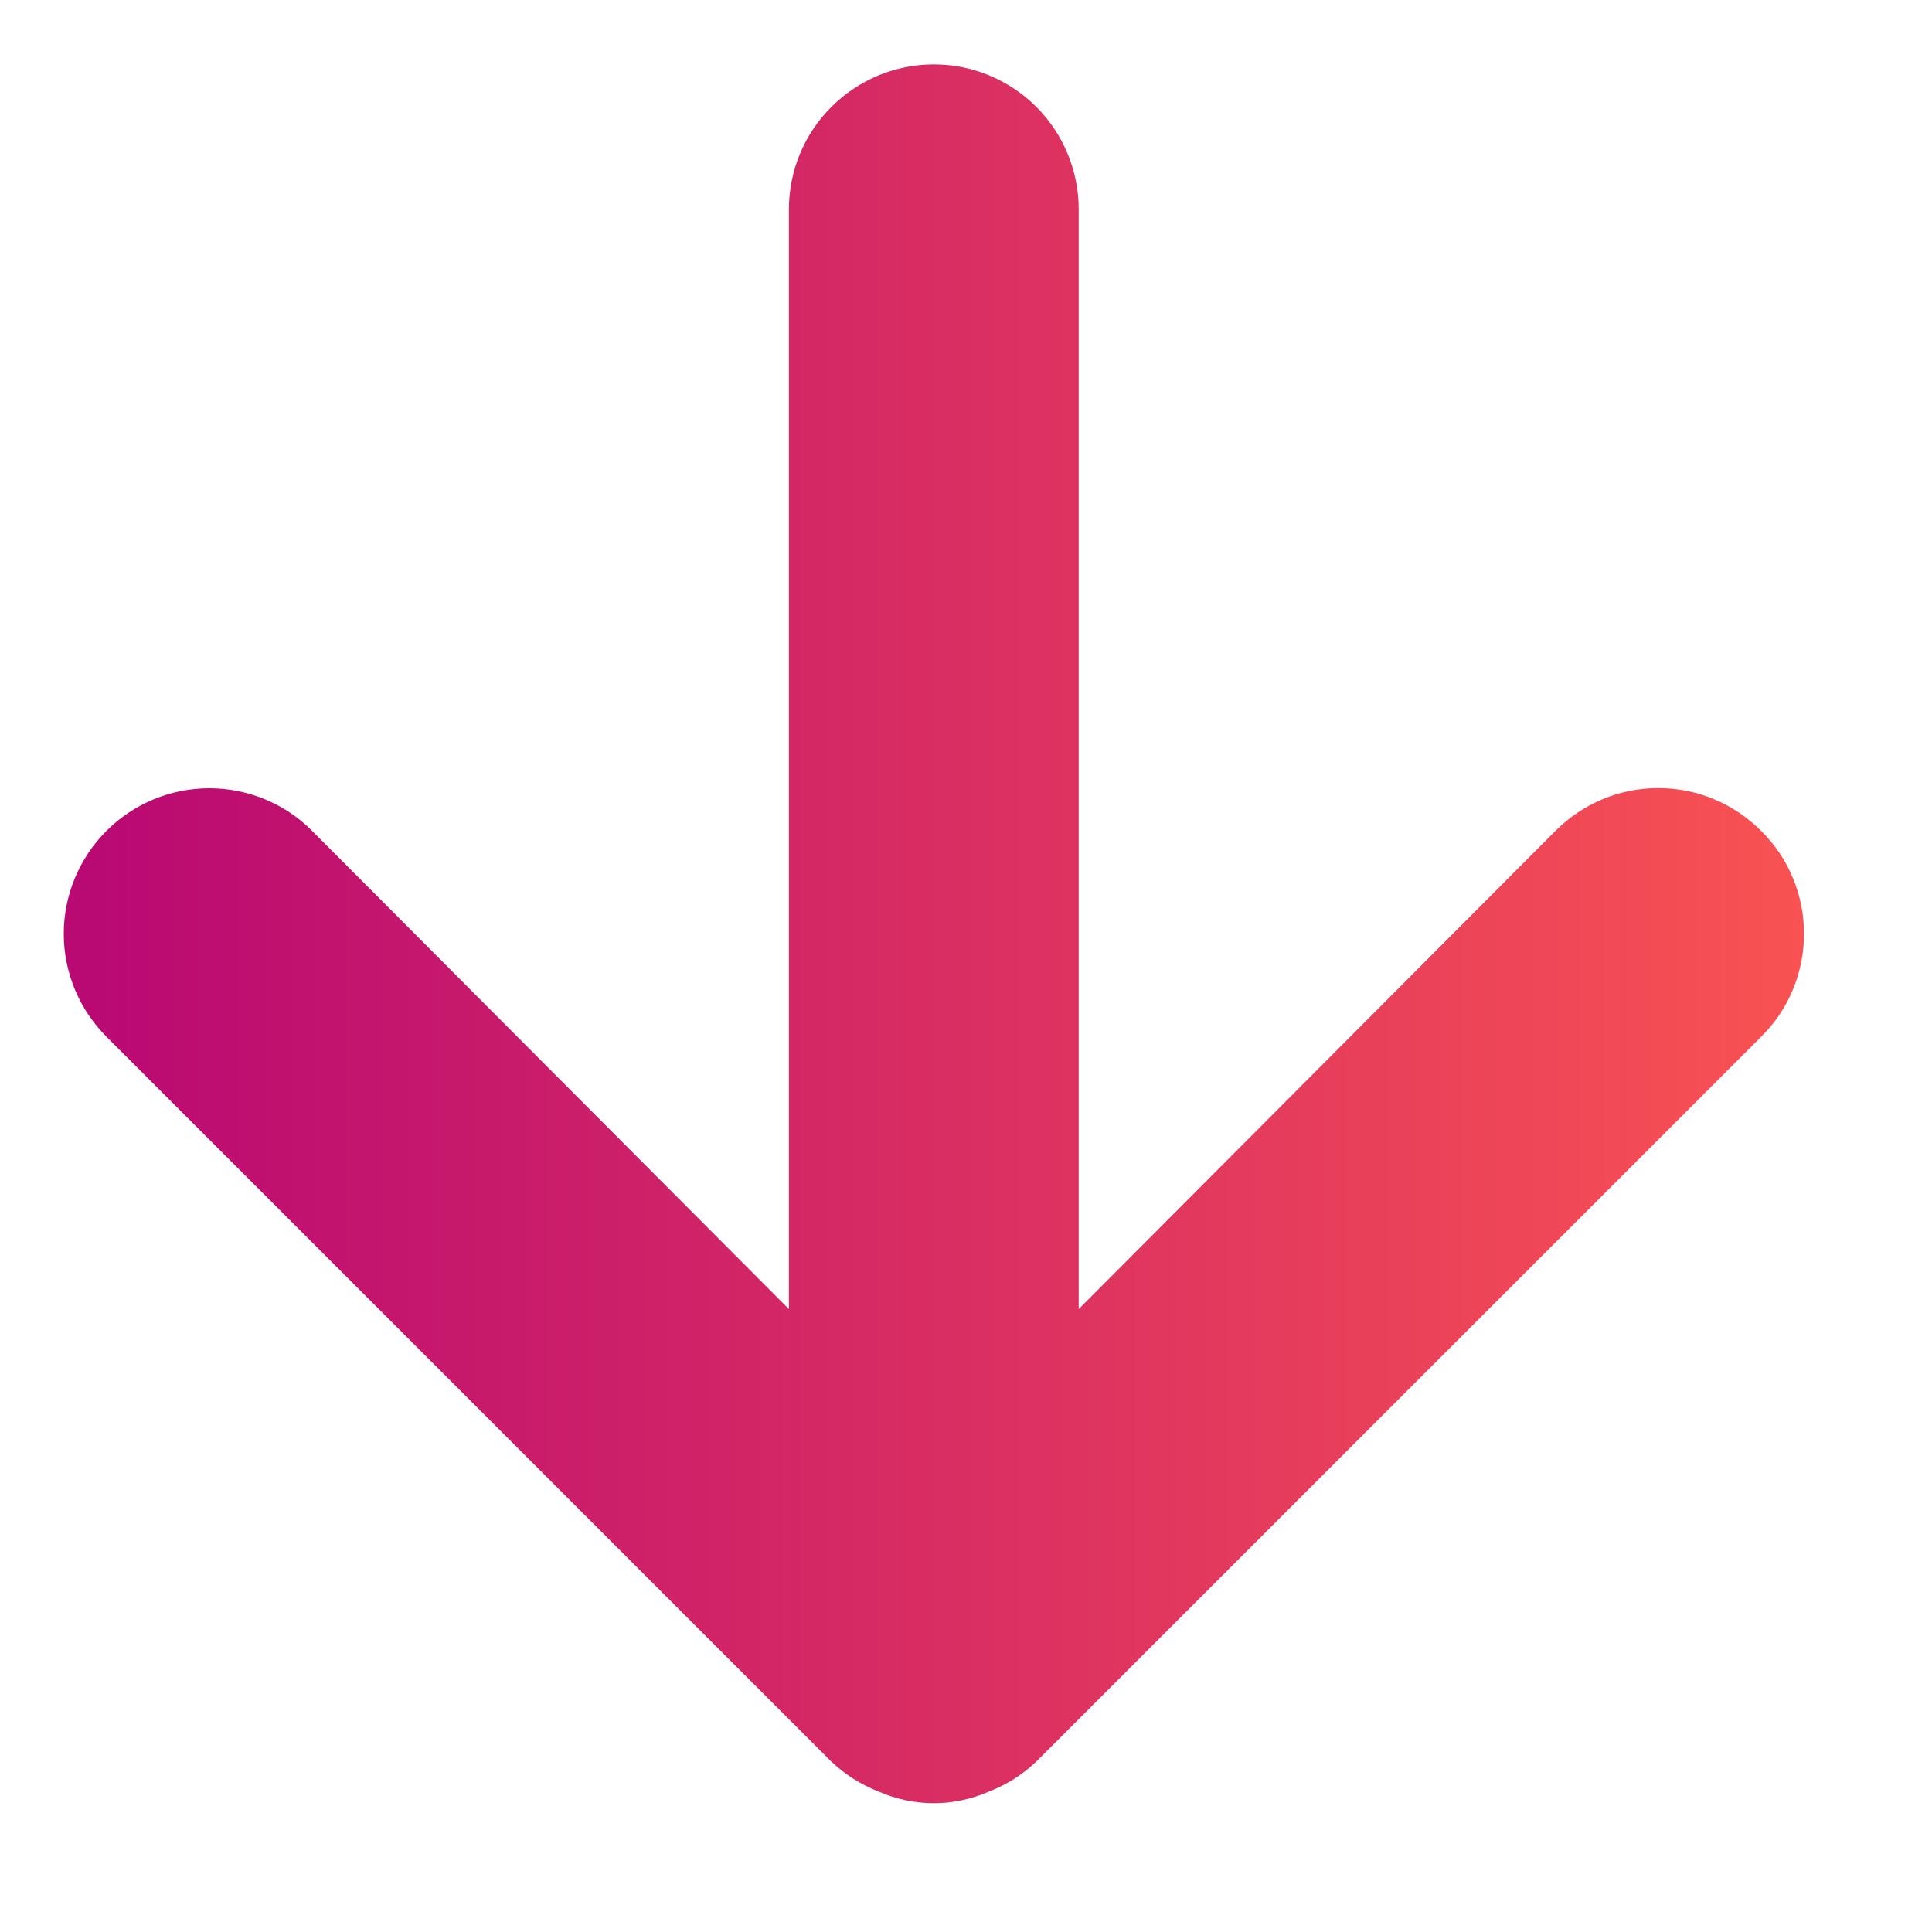 <svg width="12" height="12" viewBox="0 0 12 12" fill="none" xmlns="http://www.w3.org/2000/svg">
<path d="M10.939 5.161C10.855 5.077 10.756 5.01 10.646 4.964C10.537 4.918 10.419 4.895 10.3 4.895C10.181 4.895 10.064 4.918 9.954 4.964C9.844 5.01 9.745 5.077 9.661 5.161L6.7 8.131V1.3C6.7 1.061 6.605 0.832 6.437 0.664C6.268 0.495 6.039 0.4 5.8 0.4C5.561 0.4 5.333 0.495 5.164 0.664C4.995 0.832 4.9 1.061 4.9 1.3V8.131L1.939 5.161C1.77 4.991 1.54 4.896 1.3 4.896C1.06 4.896 0.831 4.991 0.661 5.161C0.492 5.33 0.396 5.56 0.396 5.8C0.396 6.04 0.492 6.269 0.661 6.439L5.161 10.939C5.247 11.021 5.348 11.085 5.458 11.128C5.566 11.175 5.682 11.2 5.8 11.2C5.918 11.2 6.034 11.175 6.142 11.128C6.253 11.085 6.354 11.021 6.439 10.939L10.939 6.439C11.024 6.355 11.091 6.256 11.136 6.146C11.182 6.036 11.205 5.919 11.205 5.8C11.205 5.681 11.182 5.563 11.136 5.454C11.091 5.344 11.024 5.245 10.939 5.161Z" fill="url(#paint0_linear)"/>
<defs>
<linearGradient id="paint0_linear" x1="11.205" y1="7.221" x2="0.396" y2="7.221" gradientUnits="userSpaceOnUse">
<stop stop-color="#F95252"/>
<stop offset="0.985" stop-color="#B90973"/>
</linearGradient>
</defs>
</svg>
